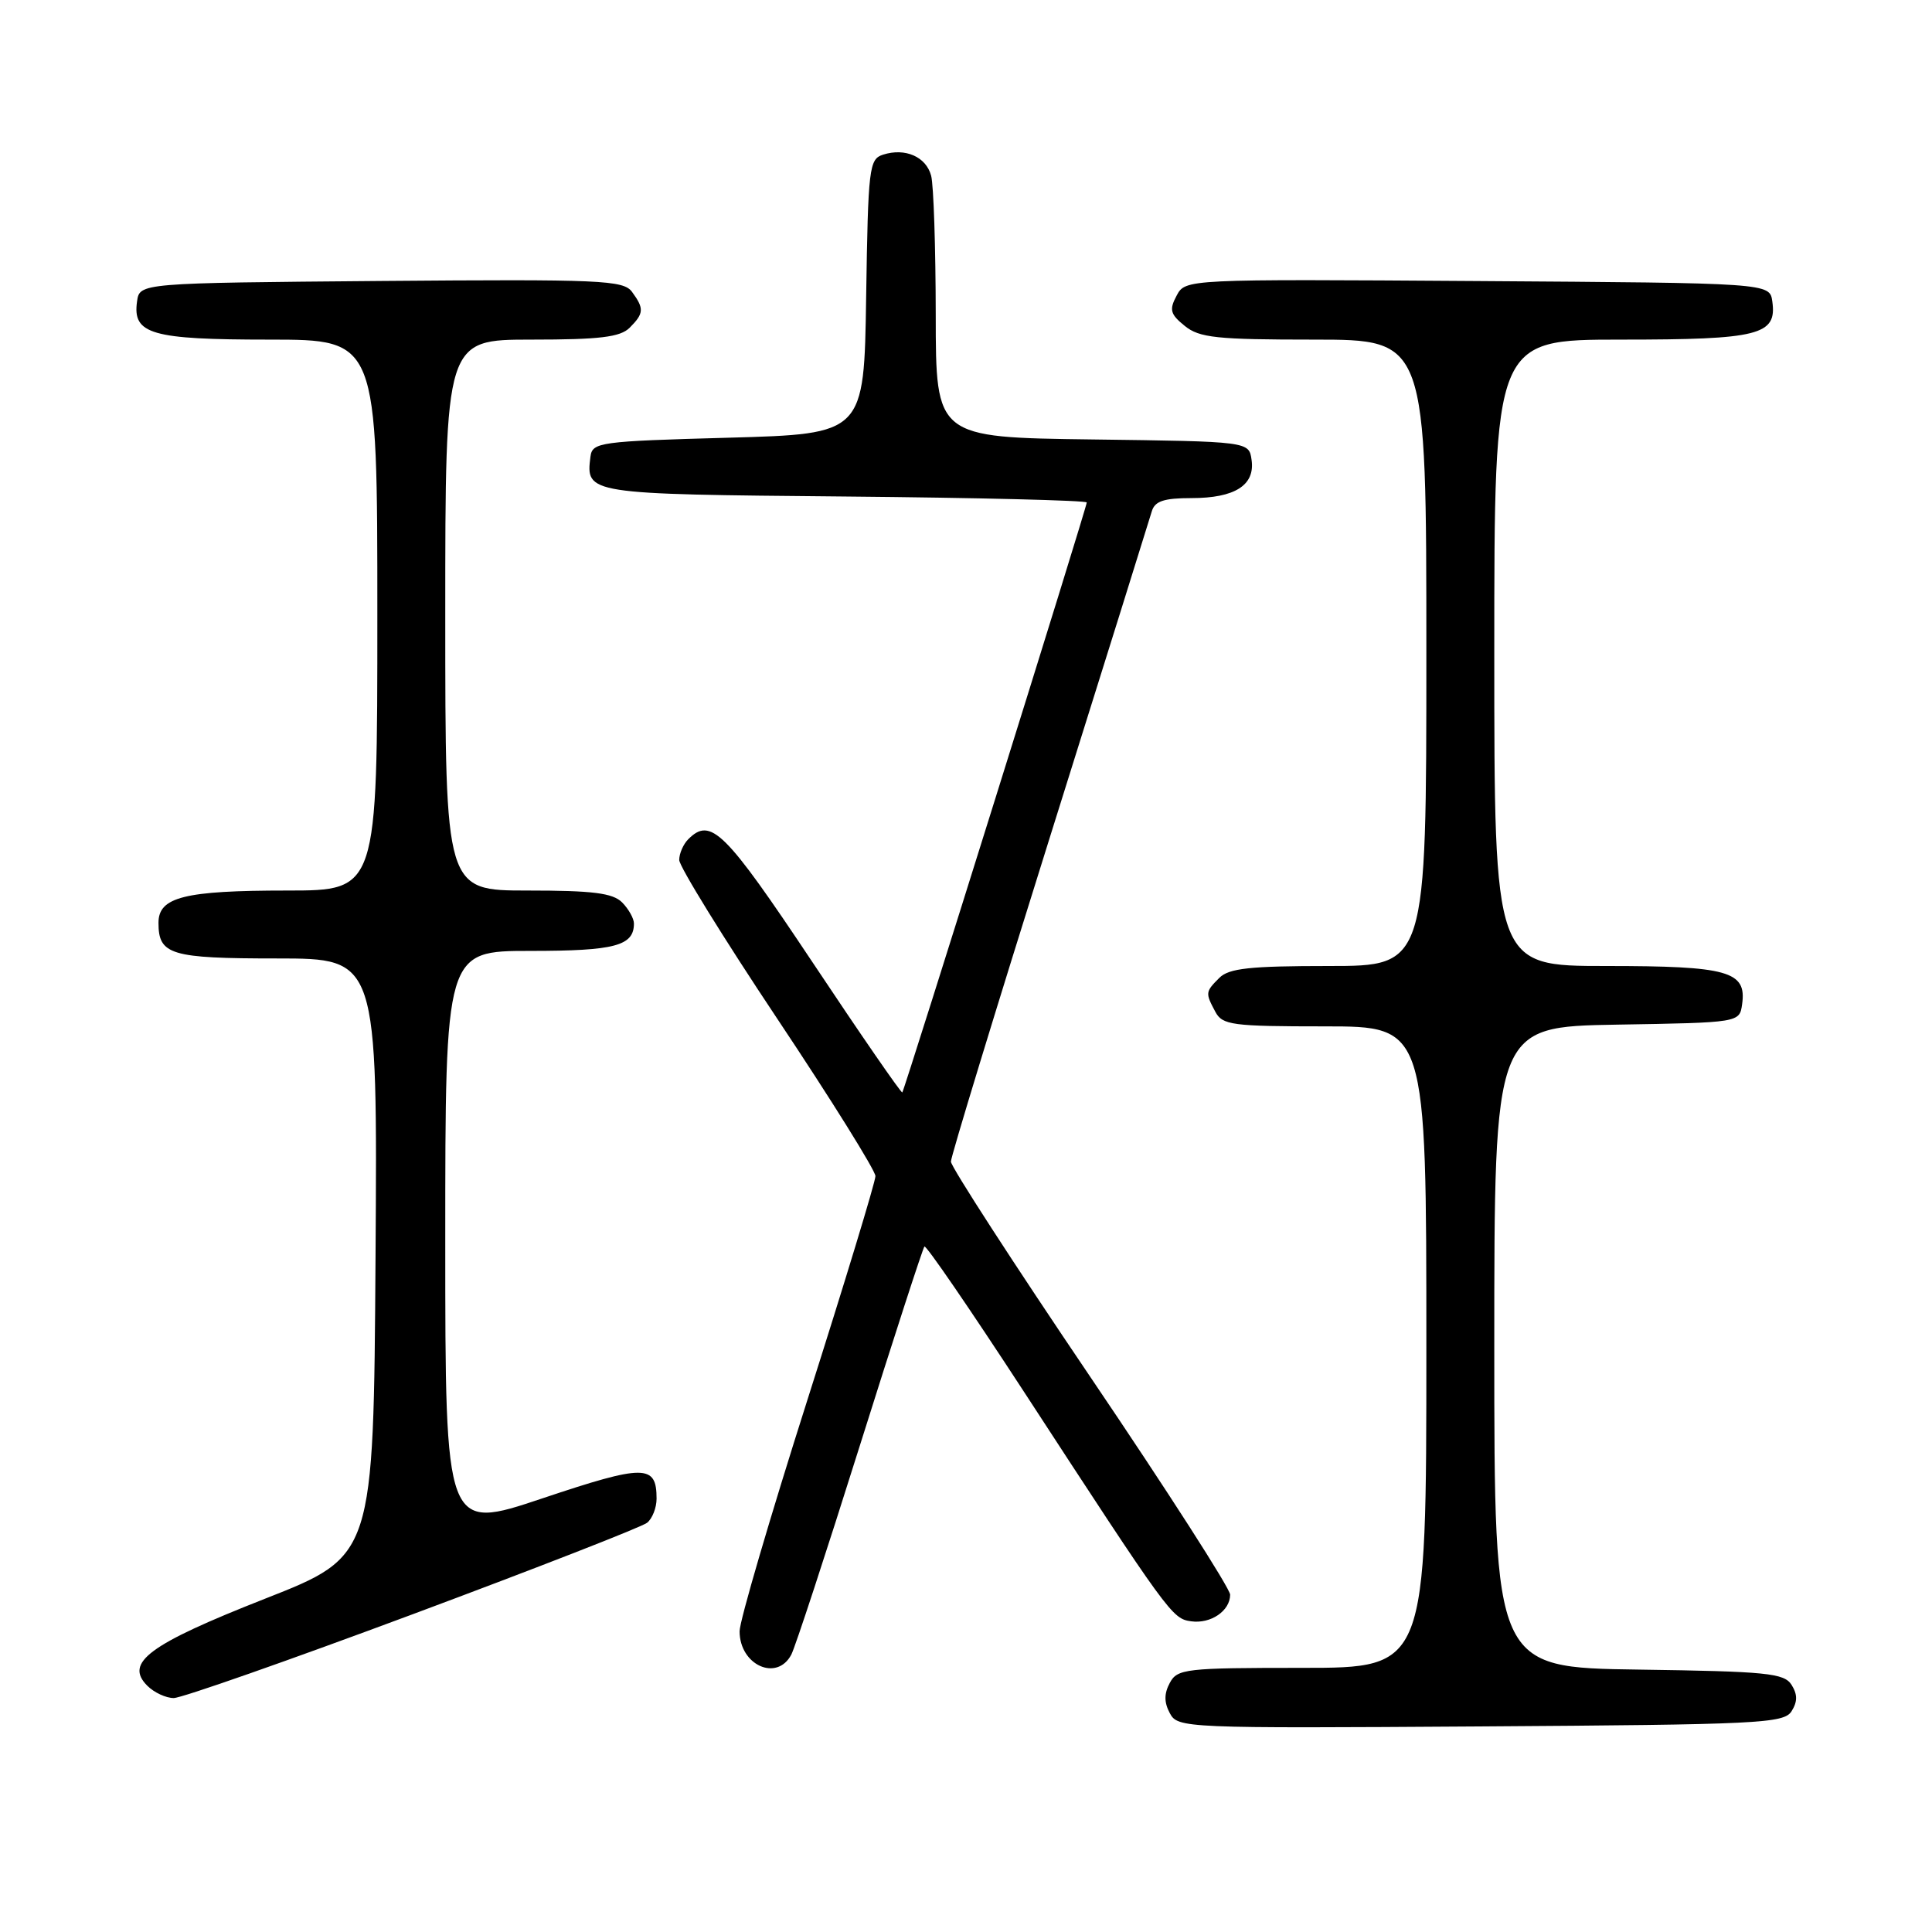 <?xml version="1.0" encoding="UTF-8" standalone="no"?>
<!DOCTYPE svg PUBLIC "-//W3C//DTD SVG 1.1//EN" "http://www.w3.org/Graphics/SVG/1.1/DTD/svg11.dtd" >
<svg xmlns="http://www.w3.org/2000/svg" xmlns:xlink="http://www.w3.org/1999/xlink" version="1.1" viewBox="0 0 256 256">
 <g >
 <path fill="currentColor"
d=" M 237.39 226.75 C 238.19 225.47 238.19 224.53 237.39 223.25 C 236.41 221.70 234.11 221.47 217.14 221.23 C 198.00 220.96 198.00 220.96 198.00 178.50 C 198.00 136.05 198.00 136.05 214.25 135.77 C 230.50 135.50 230.50 135.50 230.84 133.06 C 231.46 128.69 228.99 128.00 212.81 128.00 C 198.00 128.00 198.00 128.00 198.00 86.50 C 198.00 45.00 198.00 45.00 214.81 45.00 C 233.11 45.00 235.47 44.40 234.84 39.94 C 234.50 37.50 234.50 37.50 195.79 37.24 C 157.08 36.98 157.08 36.98 155.91 39.17 C 154.91 41.04 155.06 41.63 156.98 43.18 C 158.92 44.76 161.21 45.00 174.11 45.00 C 189.00 45.00 189.00 45.00 189.00 86.50 C 189.00 128.00 189.00 128.00 176.07 128.00 C 165.65 128.00 162.84 128.30 161.57 129.57 C 159.71 131.43 159.70 131.56 161.04 134.07 C 161.98 135.83 163.25 136.00 175.54 136.00 C 189.00 136.00 189.00 136.00 189.00 178.50 C 189.00 221.00 189.00 221.00 172.54 221.00 C 157.09 221.00 156.00 221.12 155.00 223.00 C 154.24 224.42 154.24 225.58 155.01 227.01 C 156.06 228.98 156.89 229.02 196.18 228.76 C 233.12 228.52 236.37 228.36 237.39 226.75 Z  M 54.70 213.89 C 71.09 207.78 85.06 202.33 85.75 201.77 C 86.44 201.21 87.00 199.78 87.00 198.58 C 87.00 194.01 85.40 194.01 71.90 198.53 C 59.00 202.86 59.00 202.86 59.00 164.43 C 59.00 126.00 59.00 126.00 70.30 126.00 C 81.47 126.00 84.00 125.33 84.00 122.37 C 84.00 121.70 83.29 120.44 82.43 119.57 C 81.19 118.33 78.53 118.00 69.93 118.00 C 59.00 118.00 59.00 118.00 59.00 81.50 C 59.00 45.00 59.00 45.00 70.43 45.00 C 79.48 45.00 82.18 44.67 83.43 43.43 C 85.33 41.53 85.37 40.89 83.75 38.68 C 82.61 37.12 79.70 36.99 50.50 37.23 C 18.50 37.50 18.50 37.50 18.16 39.94 C 17.54 44.28 20.04 45.00 35.69 45.00 C 50.00 45.00 50.00 45.00 50.00 81.50 C 50.00 118.00 50.00 118.00 38.07 118.00 C 24.42 118.00 21.00 118.86 21.00 122.28 C 21.00 126.52 22.59 127.00 36.71 127.00 C 50.02 127.00 50.02 127.00 49.76 166.59 C 49.50 206.19 49.50 206.19 35.11 211.84 C 19.71 217.90 16.45 220.31 19.53 223.38 C 20.42 224.27 21.99 225.00 23.02 225.00 C 24.06 225.00 38.31 220.00 54.70 213.89 Z  M 104.85 219.25 C 105.36 218.29 109.45 205.81 113.94 191.53 C 118.43 177.25 122.28 165.39 122.49 165.17 C 122.71 164.96 128.56 173.50 135.50 184.14 C 154.98 214.03 155.30 214.47 157.82 214.83 C 160.43 215.20 163.00 213.45 163.00 211.30 C 163.00 210.50 154.68 197.53 144.50 182.49 C 134.32 167.44 126.00 154.59 126.00 153.92 C 126.00 153.26 131.88 133.99 139.06 111.11 C 146.24 88.22 152.34 68.71 152.62 67.75 C 153.02 66.40 154.22 66.00 157.88 66.00 C 163.63 66.00 166.32 64.29 165.84 60.94 C 165.50 58.50 165.50 58.50 144.75 58.23 C 124.00 57.96 124.00 57.96 123.99 41.73 C 123.98 32.80 123.71 24.50 123.38 23.28 C 122.71 20.77 119.95 19.56 117.02 20.49 C 115.16 21.08 115.03 22.19 114.77 39.31 C 114.50 57.50 114.50 57.50 96.50 58.00 C 79.44 58.47 78.49 58.60 78.24 60.50 C 77.61 65.47 77.69 65.48 111.96 65.79 C 129.58 65.95 144.00 66.31 144.00 66.58 C 144.00 67.23 119.86 144.42 119.56 144.75 C 119.43 144.90 114.07 137.13 107.66 127.50 C 96.04 110.07 94.18 108.22 91.20 111.20 C 90.54 111.86 90.00 113.10 90.00 113.95 C 90.00 114.80 95.85 124.28 103.00 135.00 C 110.15 145.72 116.00 155.11 116.00 155.84 C 116.00 156.58 111.95 169.90 107.00 185.45 C 102.05 200.99 98.00 214.80 98.00 216.15 C 98.00 220.64 102.94 222.87 104.85 219.25 Z "/>
</g>
</svg>
